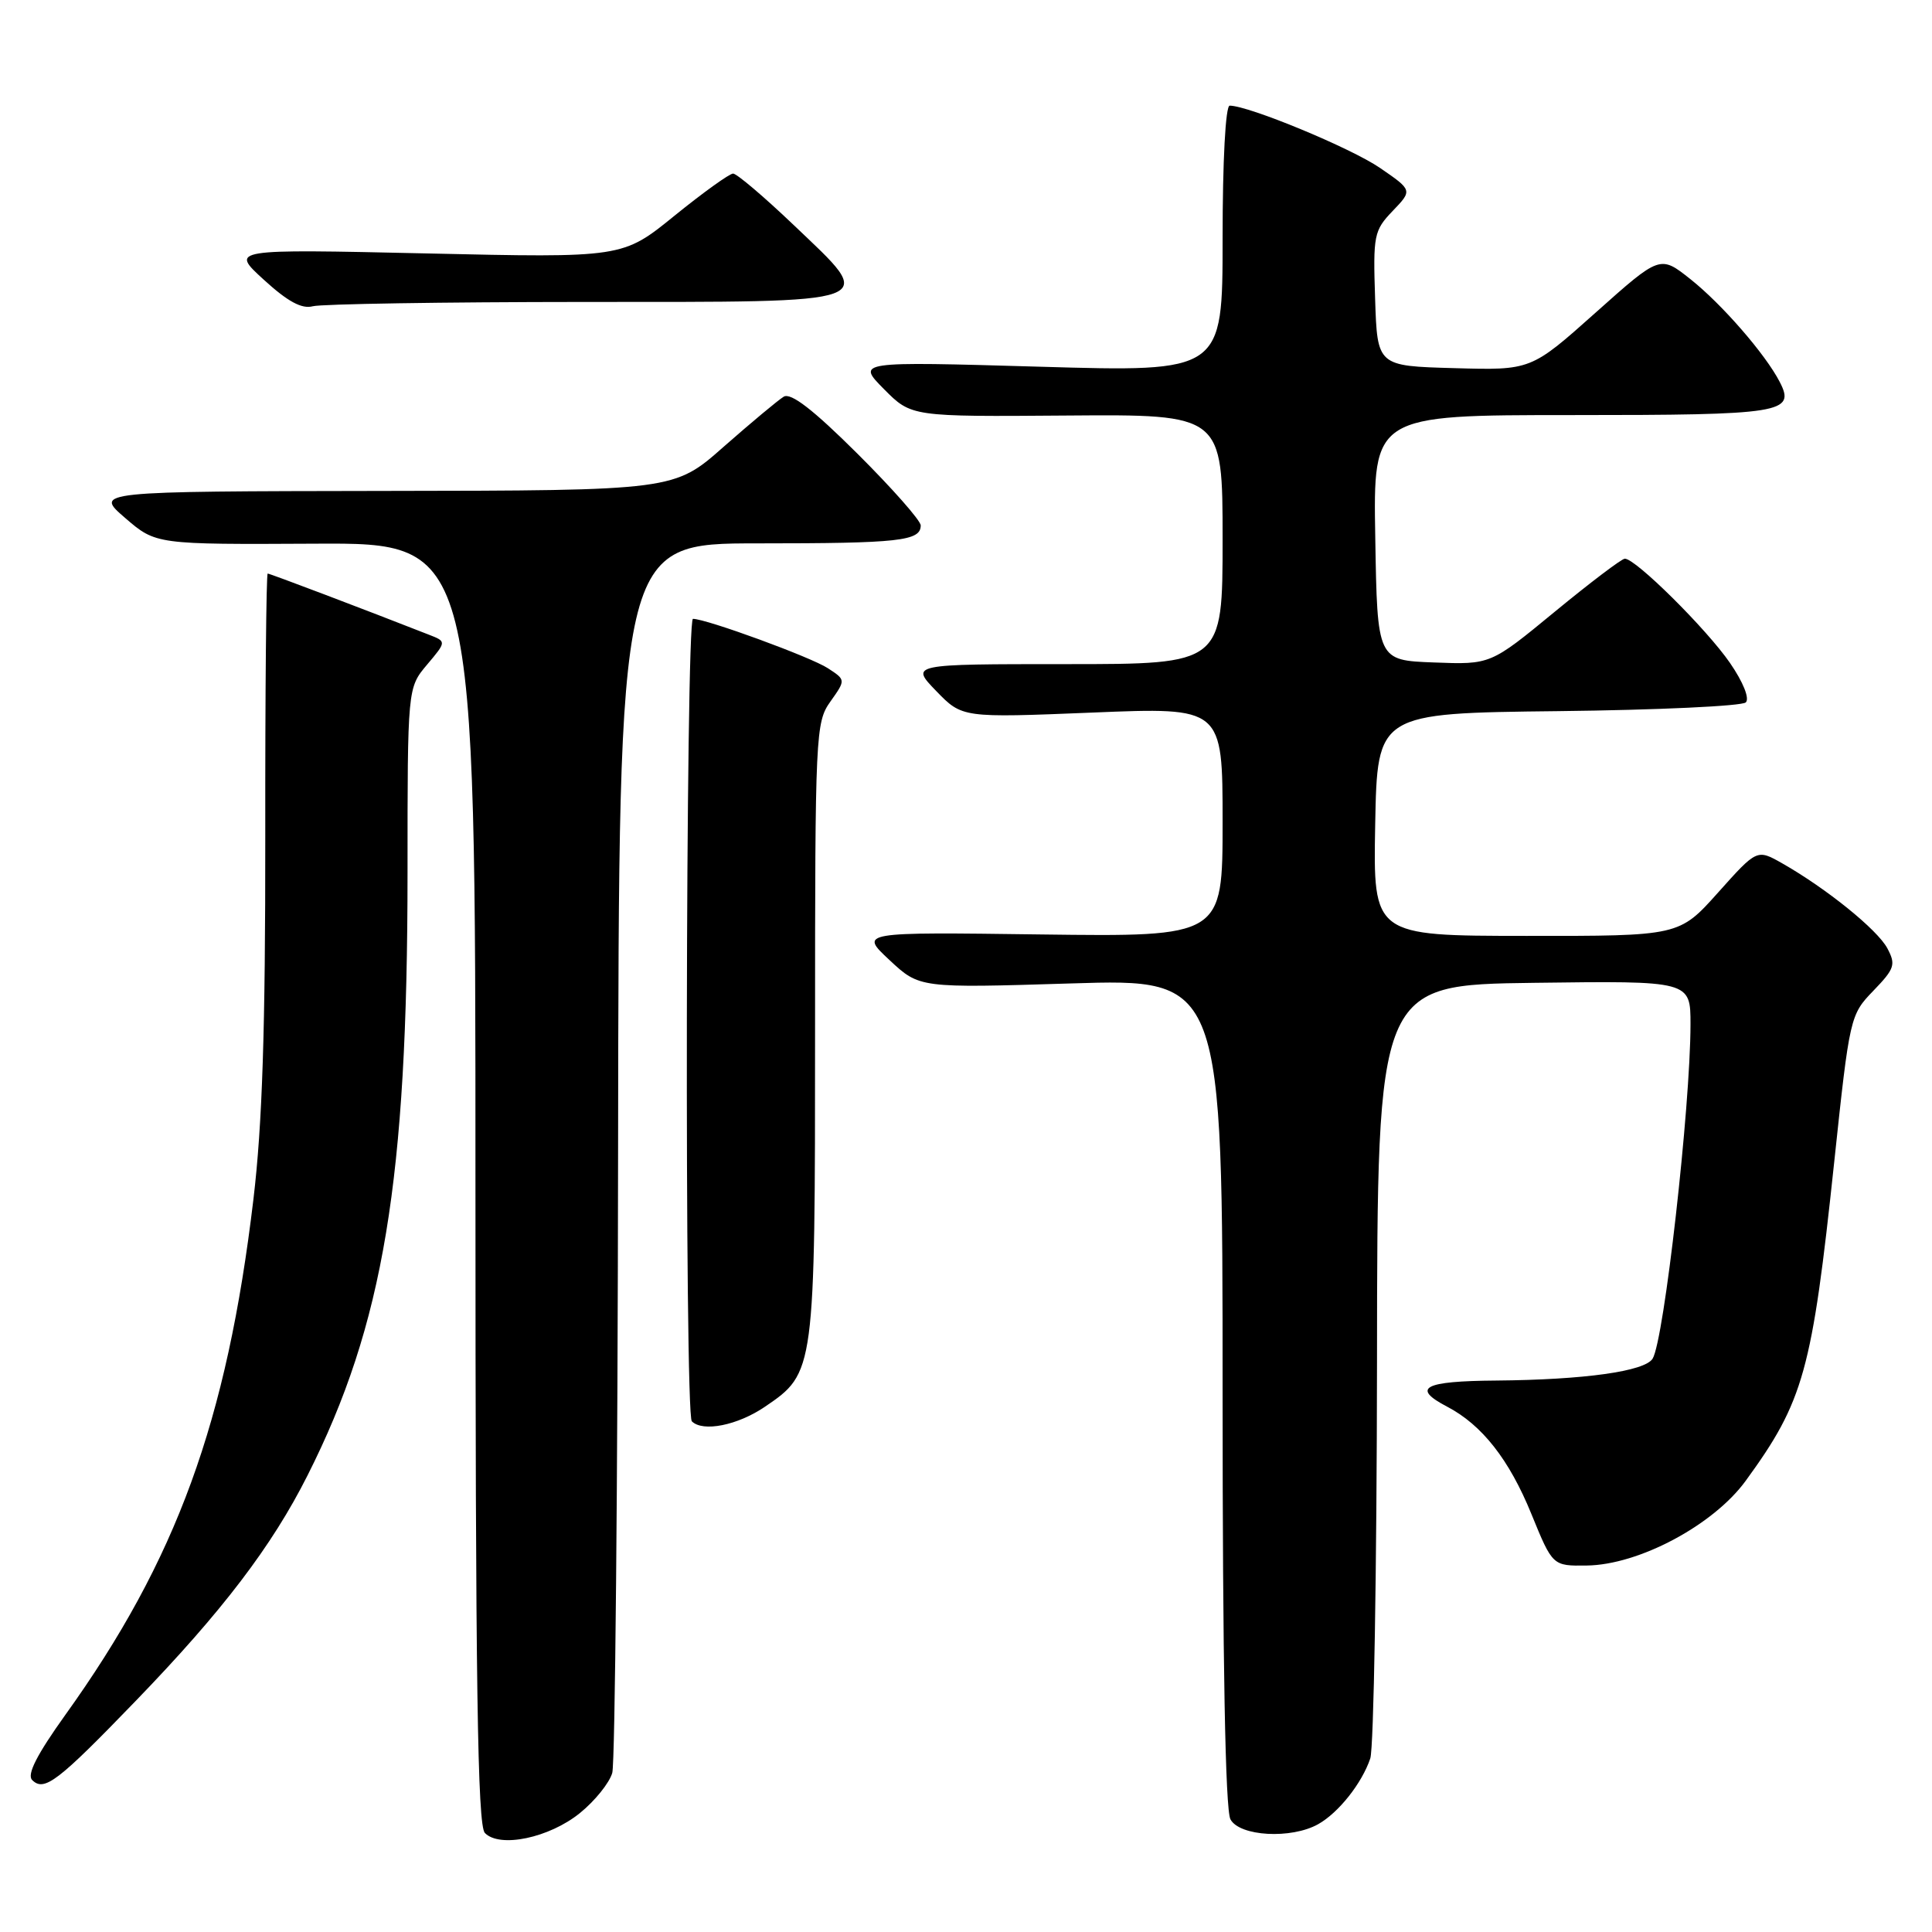 <?xml version="1.0" encoding="UTF-8" standalone="no"?>
<!DOCTYPE svg PUBLIC "-//W3C//DTD SVG 1.1//EN" "http://www.w3.org/Graphics/SVG/1.1/DTD/svg11.dtd" >
<svg xmlns="http://www.w3.org/2000/svg" xmlns:xlink="http://www.w3.org/1999/xlink" version="1.1" viewBox="0 0 256 256">
 <g >
 <path fill="currentColor"
d=" M 76.84 240.24 C 78.83 238.63 80.76 236.23 81.13 234.91 C 81.50 233.58 81.85 196.39 81.90 152.25 C 82.00 72.00 82.00 72.00 100.42 72.00 C 119.16 72.00 122.00 71.69 122.00 69.62 C 122.00 68.98 118.22 64.70 113.60 60.10 C 107.76 54.29 104.80 52.00 103.85 52.56 C 103.11 53.01 99.54 55.99 95.91 59.18 C 89.33 65.00 89.33 65.00 50.91 65.05 C 12.50 65.11 12.50 65.11 16.58 68.63 C 20.66 72.15 20.66 72.15 41.83 72.04 C 63.00 71.93 63.00 71.93 63.00 156.76 C 63.00 223.28 63.27 241.88 64.25 242.88 C 66.22 244.91 72.78 243.53 76.84 240.24 Z  M 174.67 241.71 C 177.36 240.20 180.46 236.30 181.57 233.00 C 182.03 231.62 182.43 208.00 182.46 180.50 C 182.50 130.50 182.50 130.50 203.25 130.23 C 224.00 129.96 224.00 129.96 224.00 135.73 C 223.99 146.70 220.50 177.58 218.98 180.03 C 217.94 181.71 209.92 182.83 198.25 182.93 C 188.63 183.00 186.97 183.89 191.75 186.39 C 196.37 188.80 199.98 193.40 202.92 200.62 C 205.73 207.50 205.73 207.50 210.25 207.44 C 217.15 207.36 227.03 202.09 231.31 196.22 C 239.01 185.65 240.10 181.71 243.04 154.00 C 245.09 134.70 245.15 134.47 248.24 131.27 C 251.06 128.35 251.23 127.81 250.08 125.65 C 248.76 123.18 242.00 117.72 236.16 114.40 C 232.81 112.50 232.81 112.50 227.66 118.26 C 222.50 124.03 222.50 124.03 202.22 124.01 C 181.95 124.00 181.95 124.00 182.22 109.25 C 182.50 94.50 182.50 94.50 206.47 94.23 C 219.65 94.08 230.84 93.56 231.33 93.07 C 231.85 92.55 230.98 90.38 229.23 87.84 C 226.13 83.34 216.68 73.97 215.29 74.03 C 214.86 74.05 210.68 77.22 206.00 81.07 C 197.50 88.07 197.50 88.07 190.00 87.78 C 182.50 87.50 182.50 87.50 182.23 71.25 C 181.95 55.00 181.95 55.00 208.28 55.00 C 236.20 55.00 237.95 54.72 235.82 50.60 C 233.92 46.92 228.14 40.28 223.99 36.99 C 219.97 33.80 219.97 33.80 211.41 41.44 C 202.86 49.07 202.86 49.07 192.68 48.78 C 182.50 48.50 182.50 48.50 182.21 39.60 C 181.93 31.16 182.05 30.55 184.54 27.95 C 187.17 25.21 187.17 25.21 182.84 22.24 C 179.00 19.61 165.46 14.00 162.94 14.00 C 162.39 14.00 162.00 21.30 162.00 31.65 C 162.00 49.30 162.00 49.30 137.75 48.59 C 113.50 47.89 113.50 47.89 117.13 51.56 C 120.76 55.22 120.76 55.22 141.38 55.06 C 162.00 54.90 162.00 54.90 162.00 71.45 C 162.00 88.00 162.00 88.00 141.30 88.00 C 120.61 88.00 120.61 88.00 124.05 91.56 C 127.50 95.12 127.50 95.12 144.75 94.42 C 162.00 93.71 162.00 93.71 162.00 108.92 C 162.00 124.13 162.00 124.13 137.94 123.82 C 113.88 123.50 113.88 123.50 117.86 127.21 C 121.84 130.93 121.84 130.93 141.92 130.31 C 162.00 129.68 162.00 129.68 162.00 184.41 C 162.00 220.22 162.36 239.80 163.04 241.07 C 164.25 243.33 171.10 243.72 174.67 241.71 Z  M 18.02 225.34 C 29.46 213.50 36.03 204.88 40.75 195.50 C 50.83 175.51 54.00 156.39 54.00 115.62 C 54.00 91.15 54.00 91.15 56.58 88.08 C 59.17 85.01 59.17 85.01 56.83 84.10 C 48.37 80.78 35.77 76.00 35.47 76.00 C 35.28 76.00 35.13 91.64 35.15 110.75 C 35.17 136.43 34.76 149.00 33.58 158.91 C 30.07 188.39 23.40 206.69 8.65 227.24 C 4.88 232.51 3.54 235.14 4.26 235.86 C 5.86 237.46 7.65 236.08 18.02 225.34 Z  M 101.36 186.40 C 107.98 181.90 108.00 181.77 108.00 136.44 C 108.00 97.18 108.07 95.71 110.04 92.95 C 112.07 90.09 112.07 90.09 109.71 88.55 C 107.48 87.08 93.59 82.00 91.82 82.00 C 90.85 82.00 90.69 187.36 91.67 188.33 C 93.12 189.79 97.73 188.87 101.36 186.40 Z  M 77.28 40.01 C 117.44 40.00 116.28 40.42 105.18 29.83 C 101.24 26.07 97.62 23.00 97.14 23.00 C 96.66 23.00 93.17 25.51 89.38 28.58 C 82.50 34.17 82.50 34.17 56.50 33.58 C 30.50 33.00 30.50 33.00 34.95 37.06 C 38.13 39.97 39.99 40.97 41.45 40.58 C 42.58 40.28 58.70 40.02 77.28 40.01 Z "/>
</g>
</svg>
